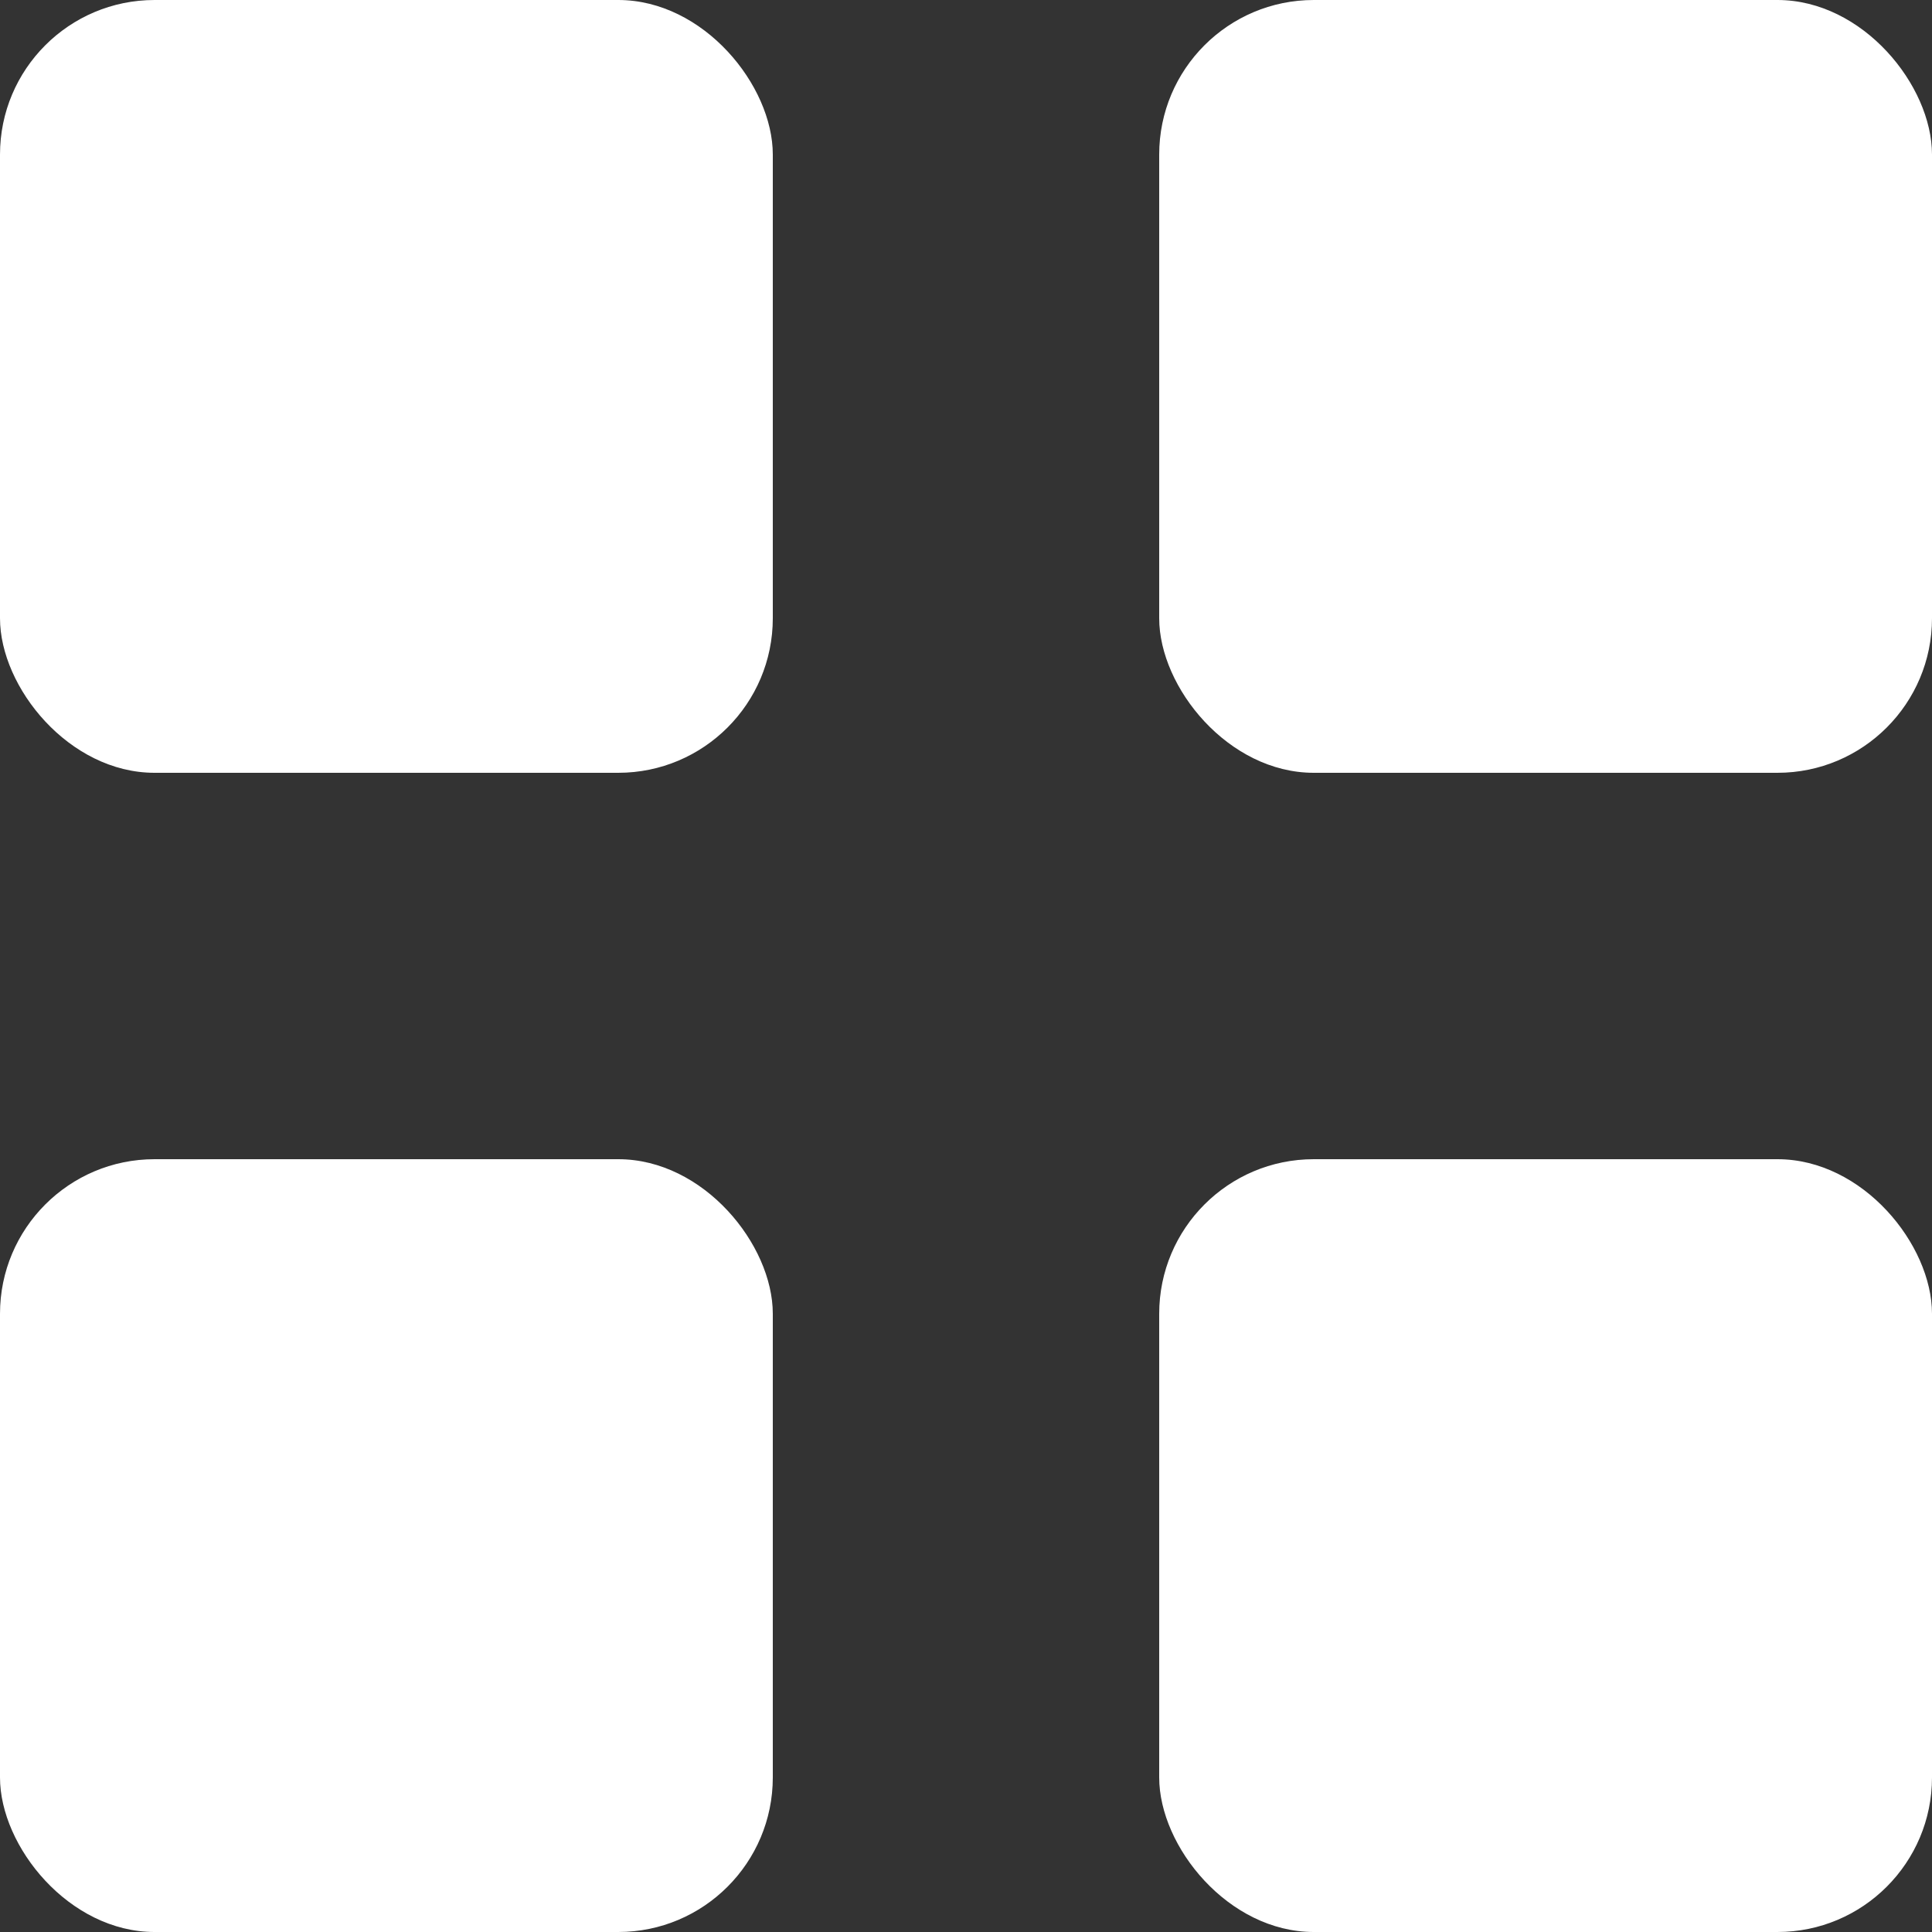 <svg width="25" height="25" viewBox="0 0 25 25" fill="none" xmlns="http://www.w3.org/2000/svg">
<rect x="0" y="0" width="25" height="25" fill="#333333" stroke="none"/>
<rect width="10" height="10" rx="2" fill="white"/>
<rect x="15" width="10" height="10" rx="2" fill="white"/>
<rect x="15" y="15" width="10" height="10" rx="2" fill="white"/>
<rect y="15" width="10" height="10" rx="2" fill="white"/>
</svg>
